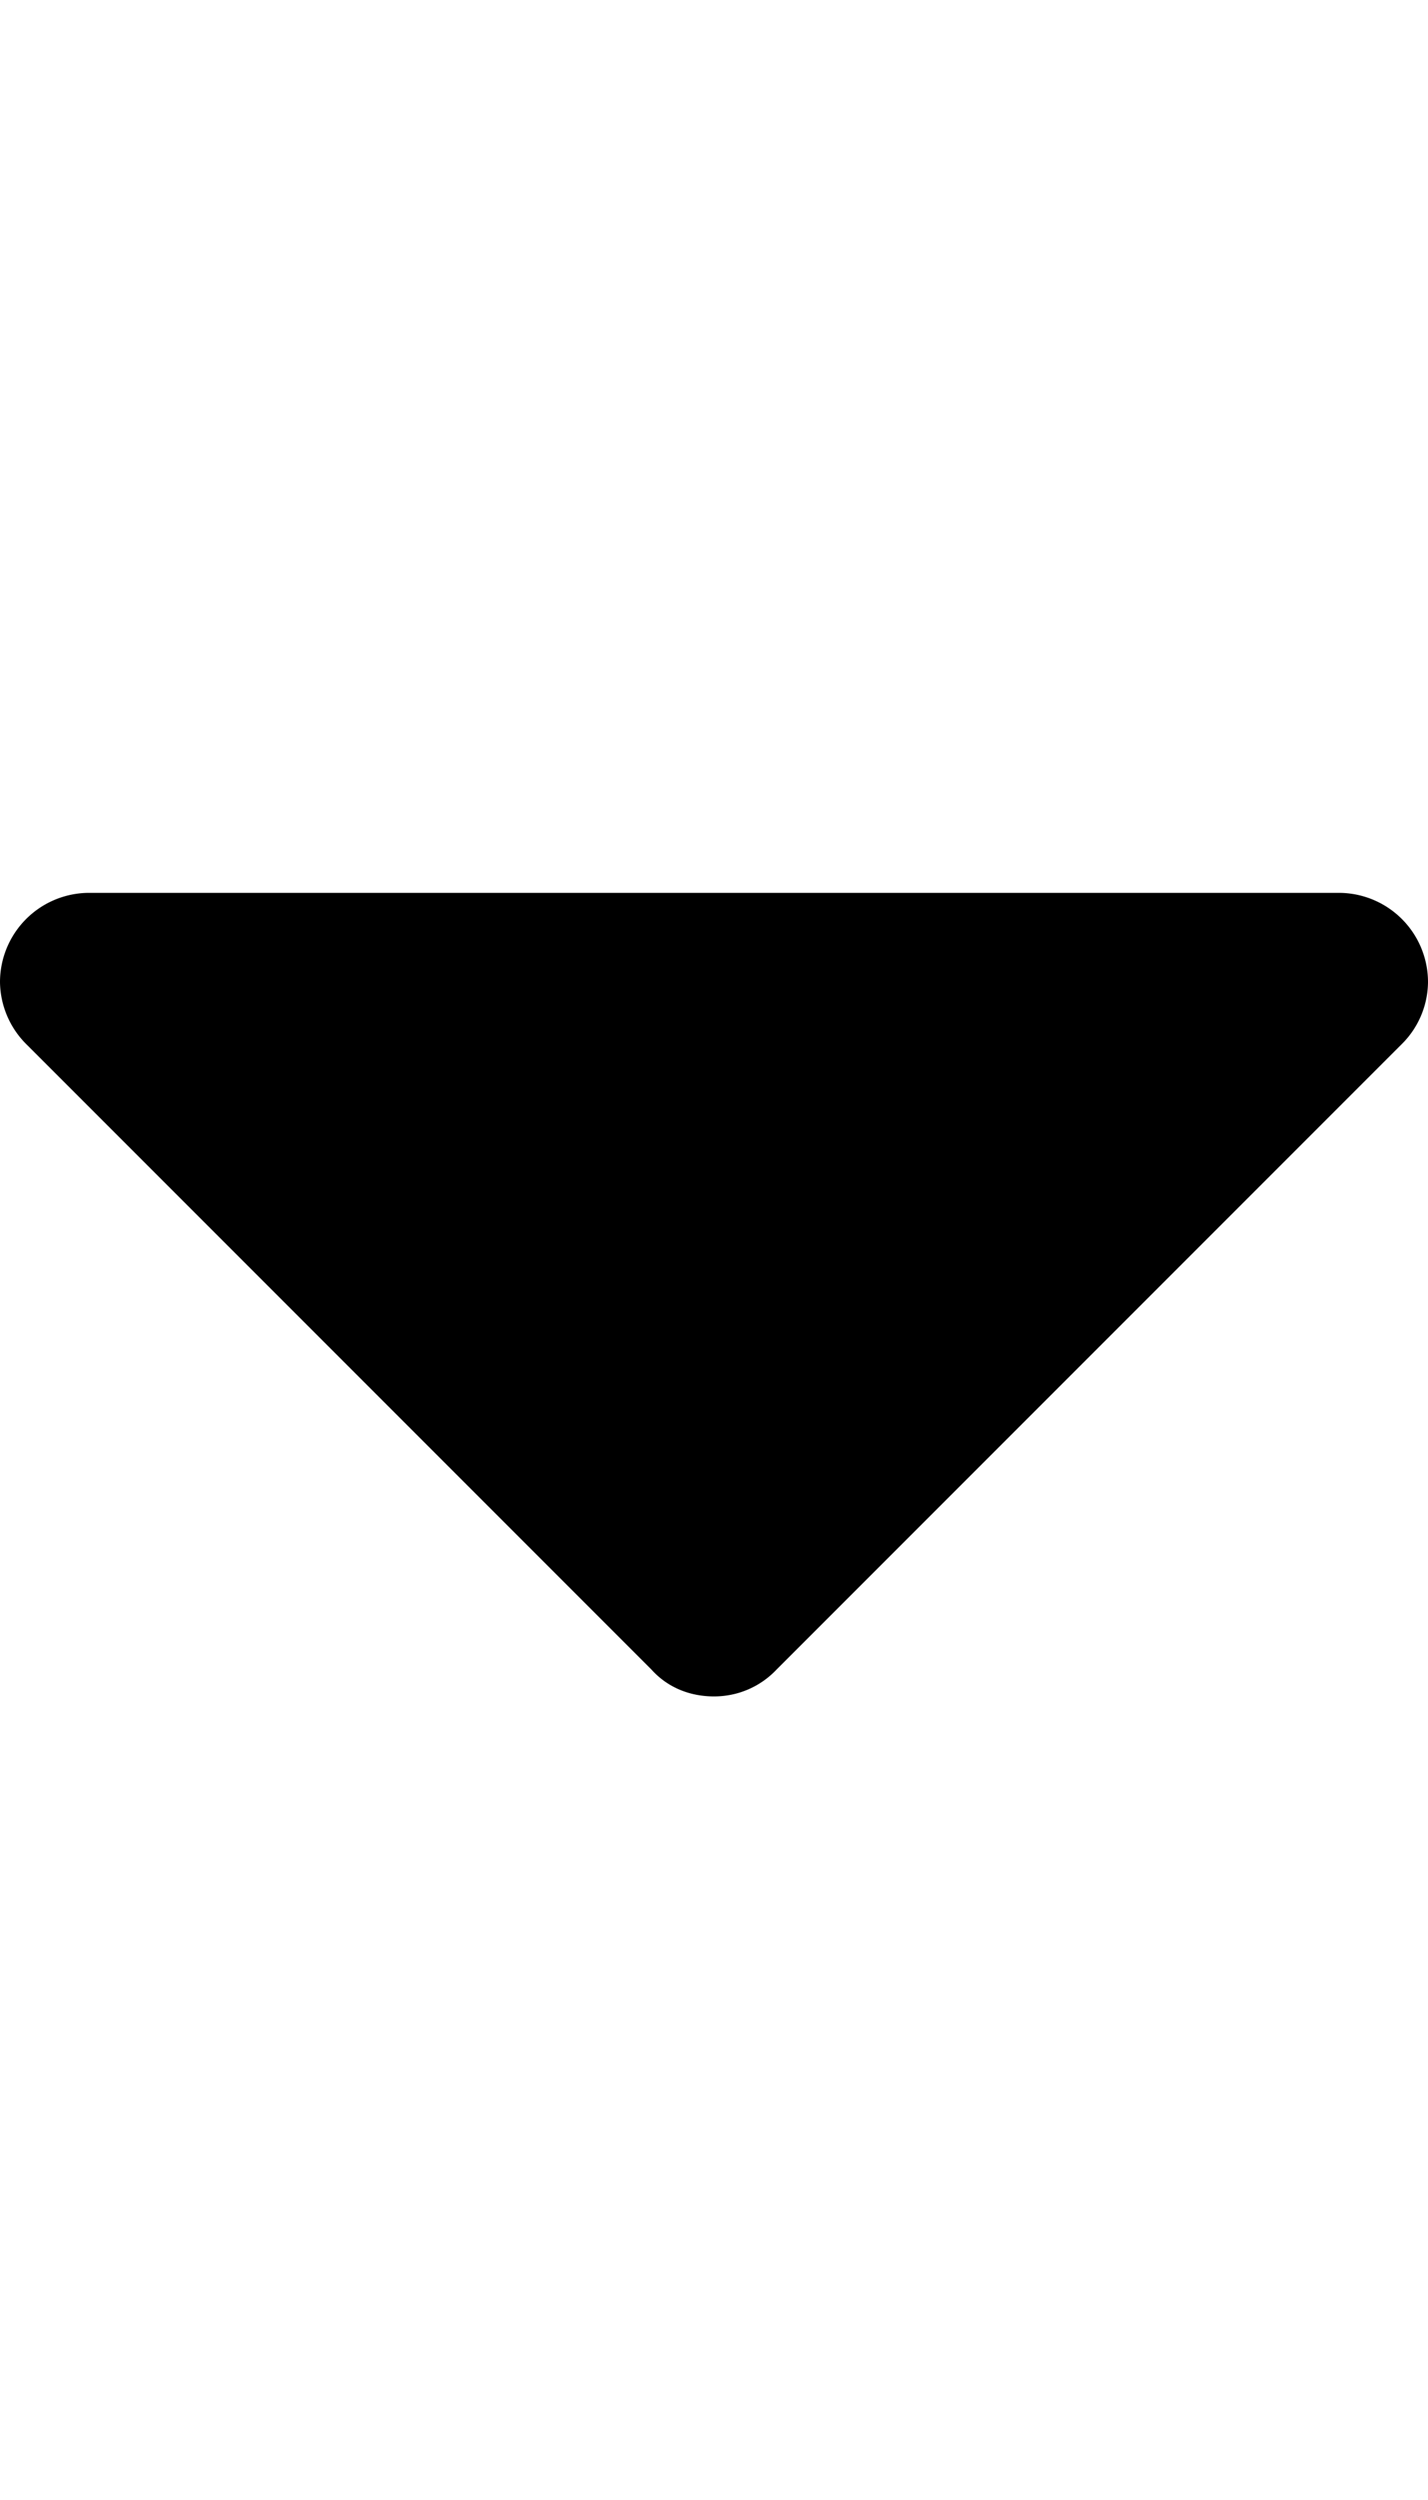 <svg xmlns="http://www.w3.org/2000/svg" viewBox="0 0 16 28" id="icon"><path d="M16 11a.99.99 0 0 1-.3.7l-7 7c-.18.19-.43.3-.7.3s-.52-.1-.7-.3l-7-7A1 1 0 0 1 0 11a1 1 0 0 1 1-1h14a1 1 0 0 1 1 1z"/></svg>
